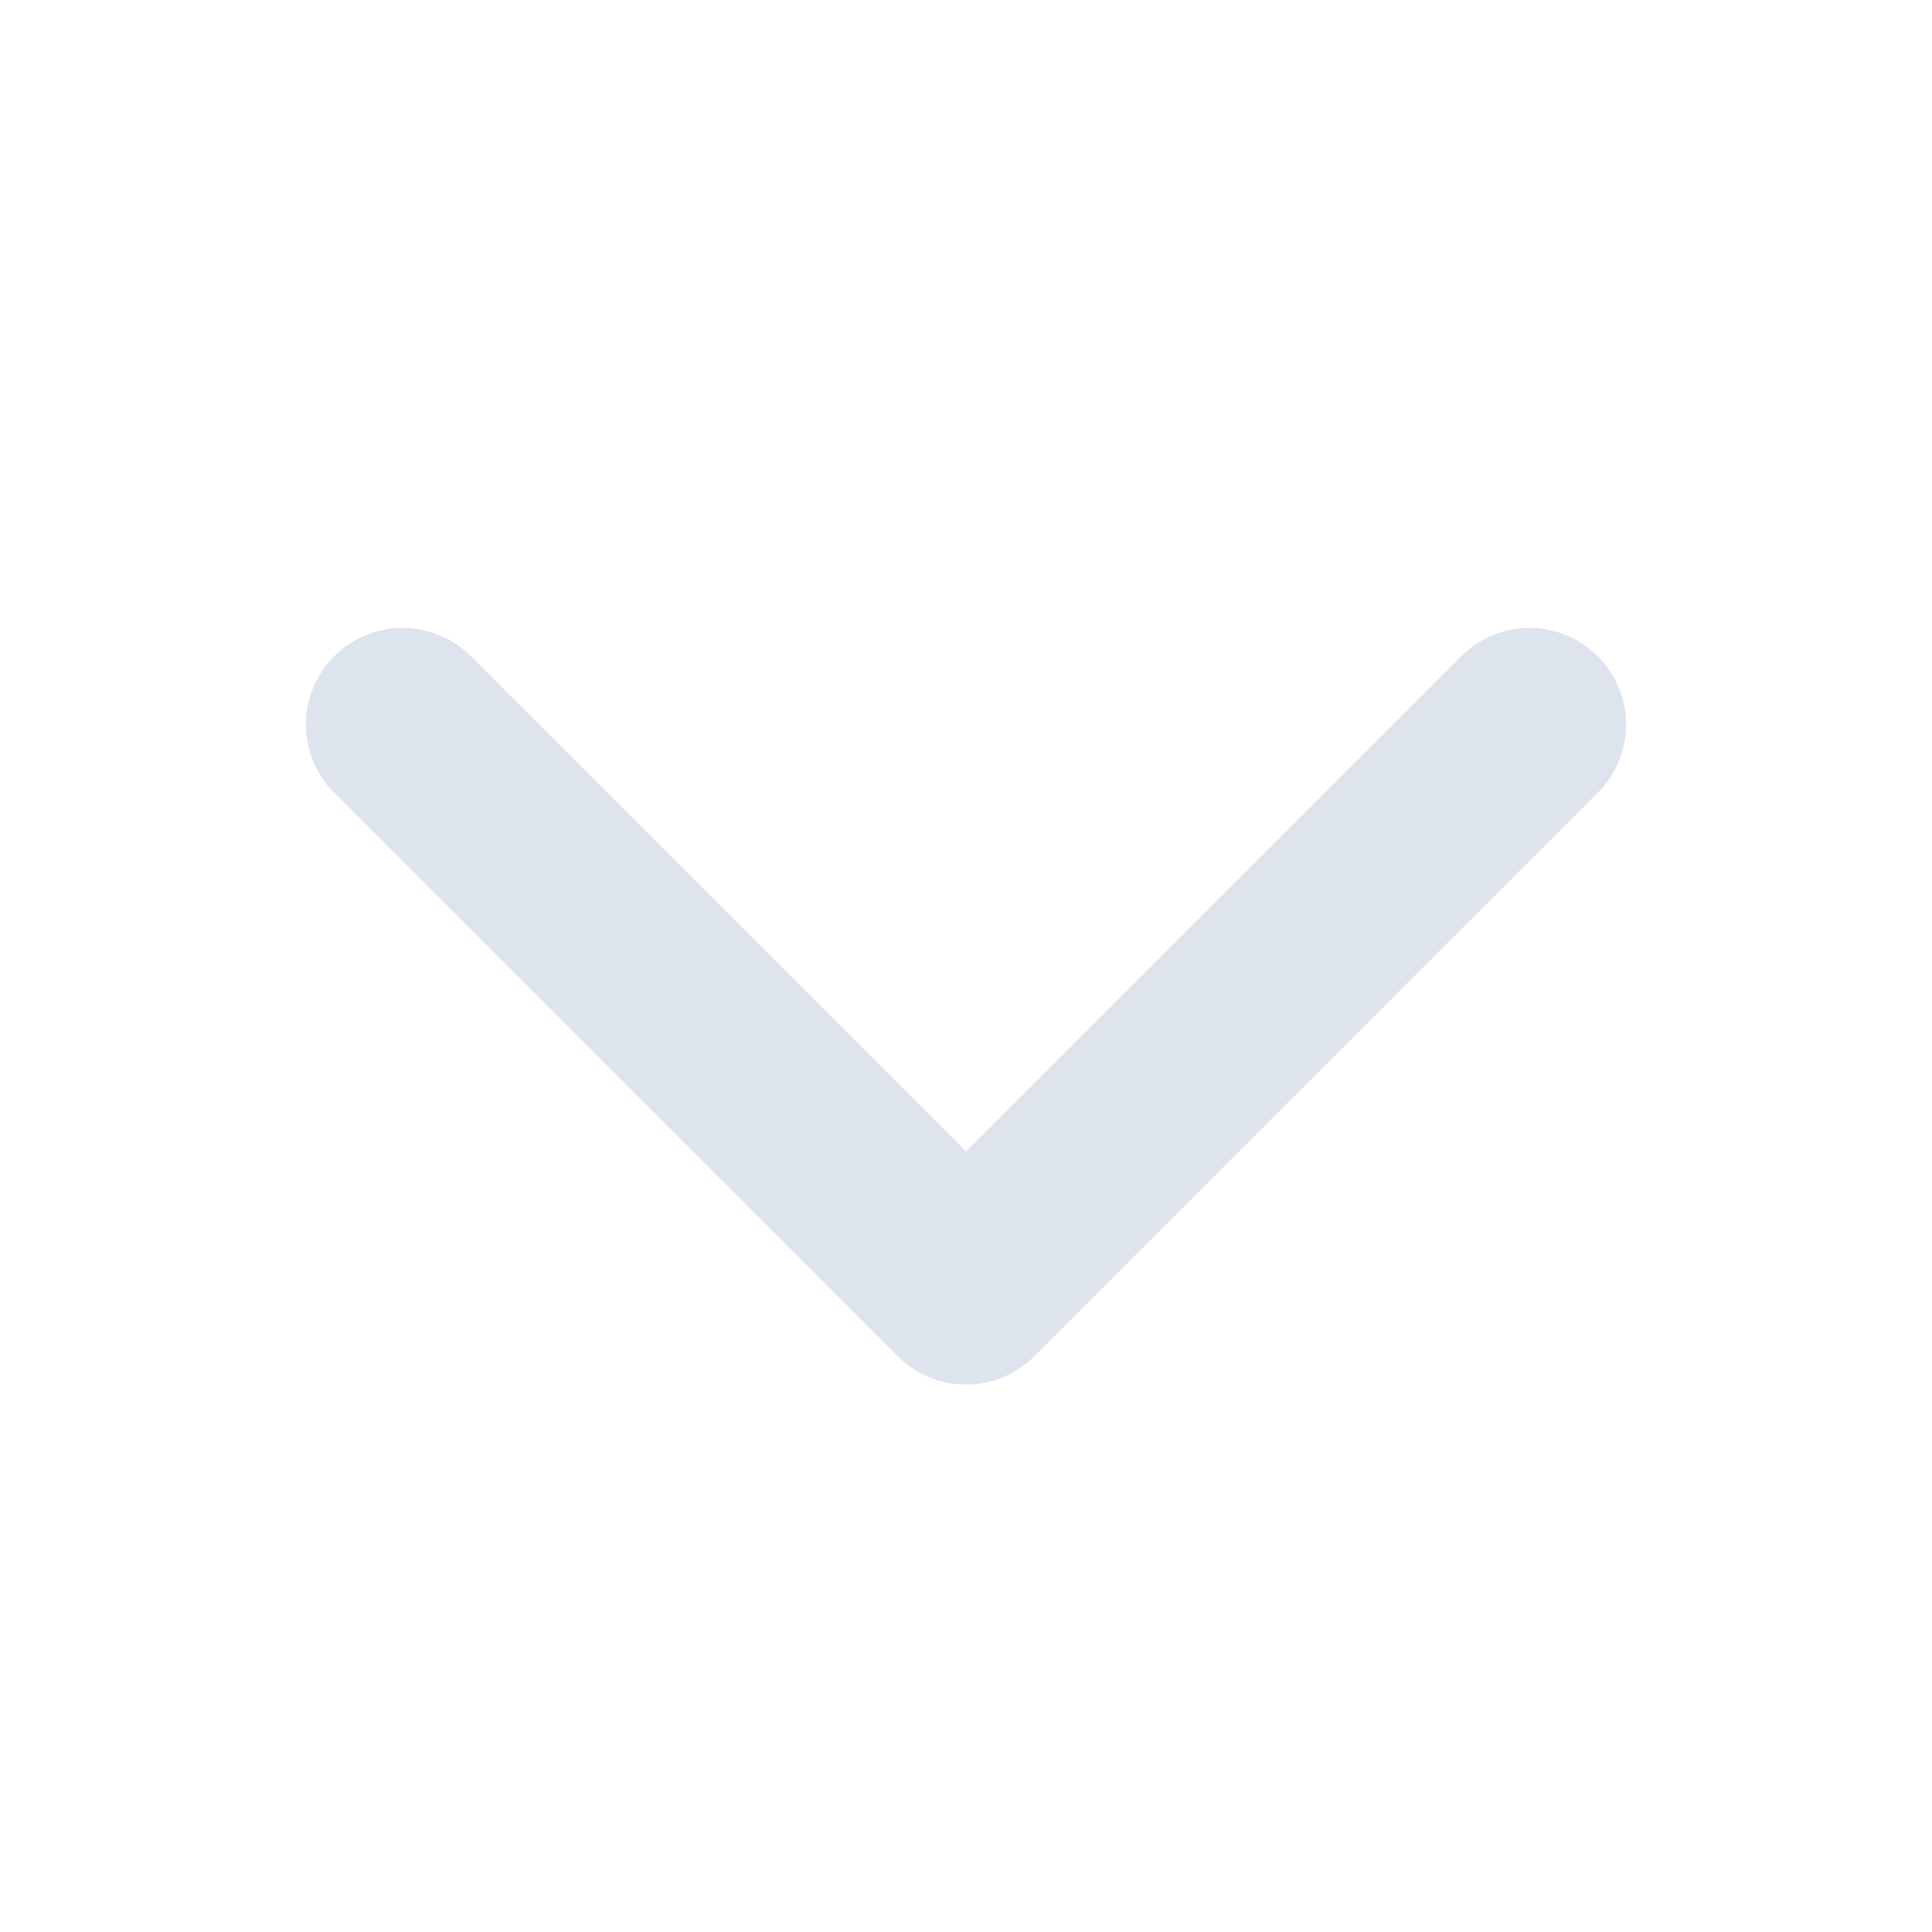 <svg width="20" height="20" viewBox="0 0 20 20" fill="none" xmlns="http://www.w3.org/2000/svg">
<path d="M15.833 7.5L10 13.333L4.167 7.5" stroke="#DEE4EE" stroke-width="2" stroke-linecap="round" stroke-linejoin="round"/>
</svg>
